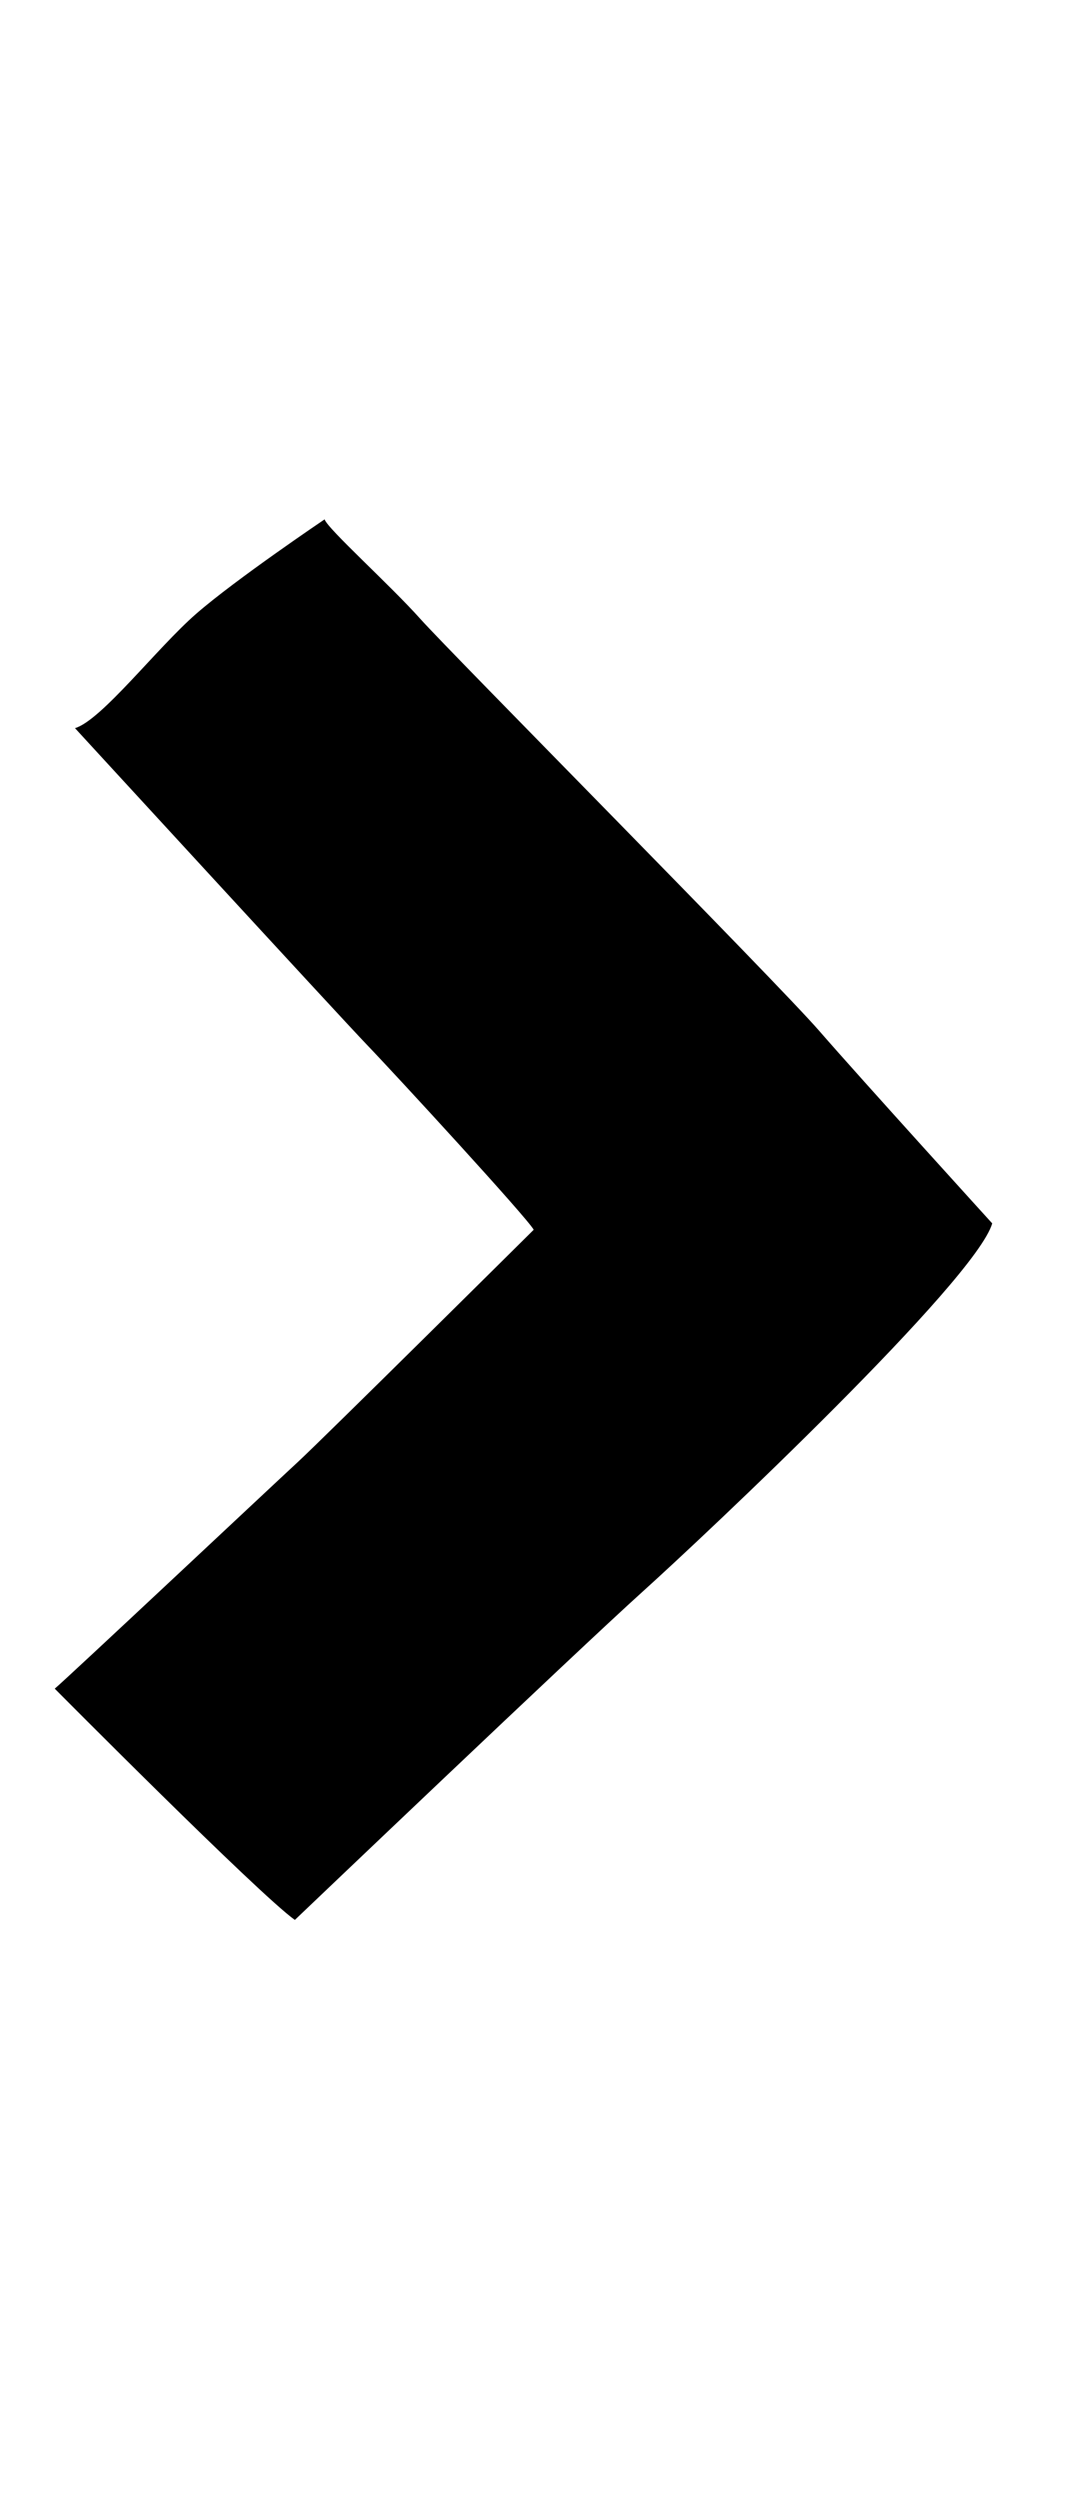 <?xml version="1.0" encoding="UTF-8"?><svg id="d" xmlns="http://www.w3.org/2000/svg" viewBox="0 0 95 220"><path d="M6.61,64.08s23.14,25.19,25.73,27.89,14.08,15.19,14.65,16.24c0,0-18.57,18.41-20.76,20.43s-20.51,19.22-21.41,19.95c0,0,17.95,18.08,21.14,20.35,0,0,24.84-23.68,30.59-28.86s29.35-27.41,30.81-32.43c0,0-11.43-12.57-15.24-16.95S39.69,57.46,37.01,54.46s-8.19-7.95-8.43-8.76c0,0-7.86,5.3-11.32,8.32s-8.32,9.35-10.65,10.05Z"/></svg>